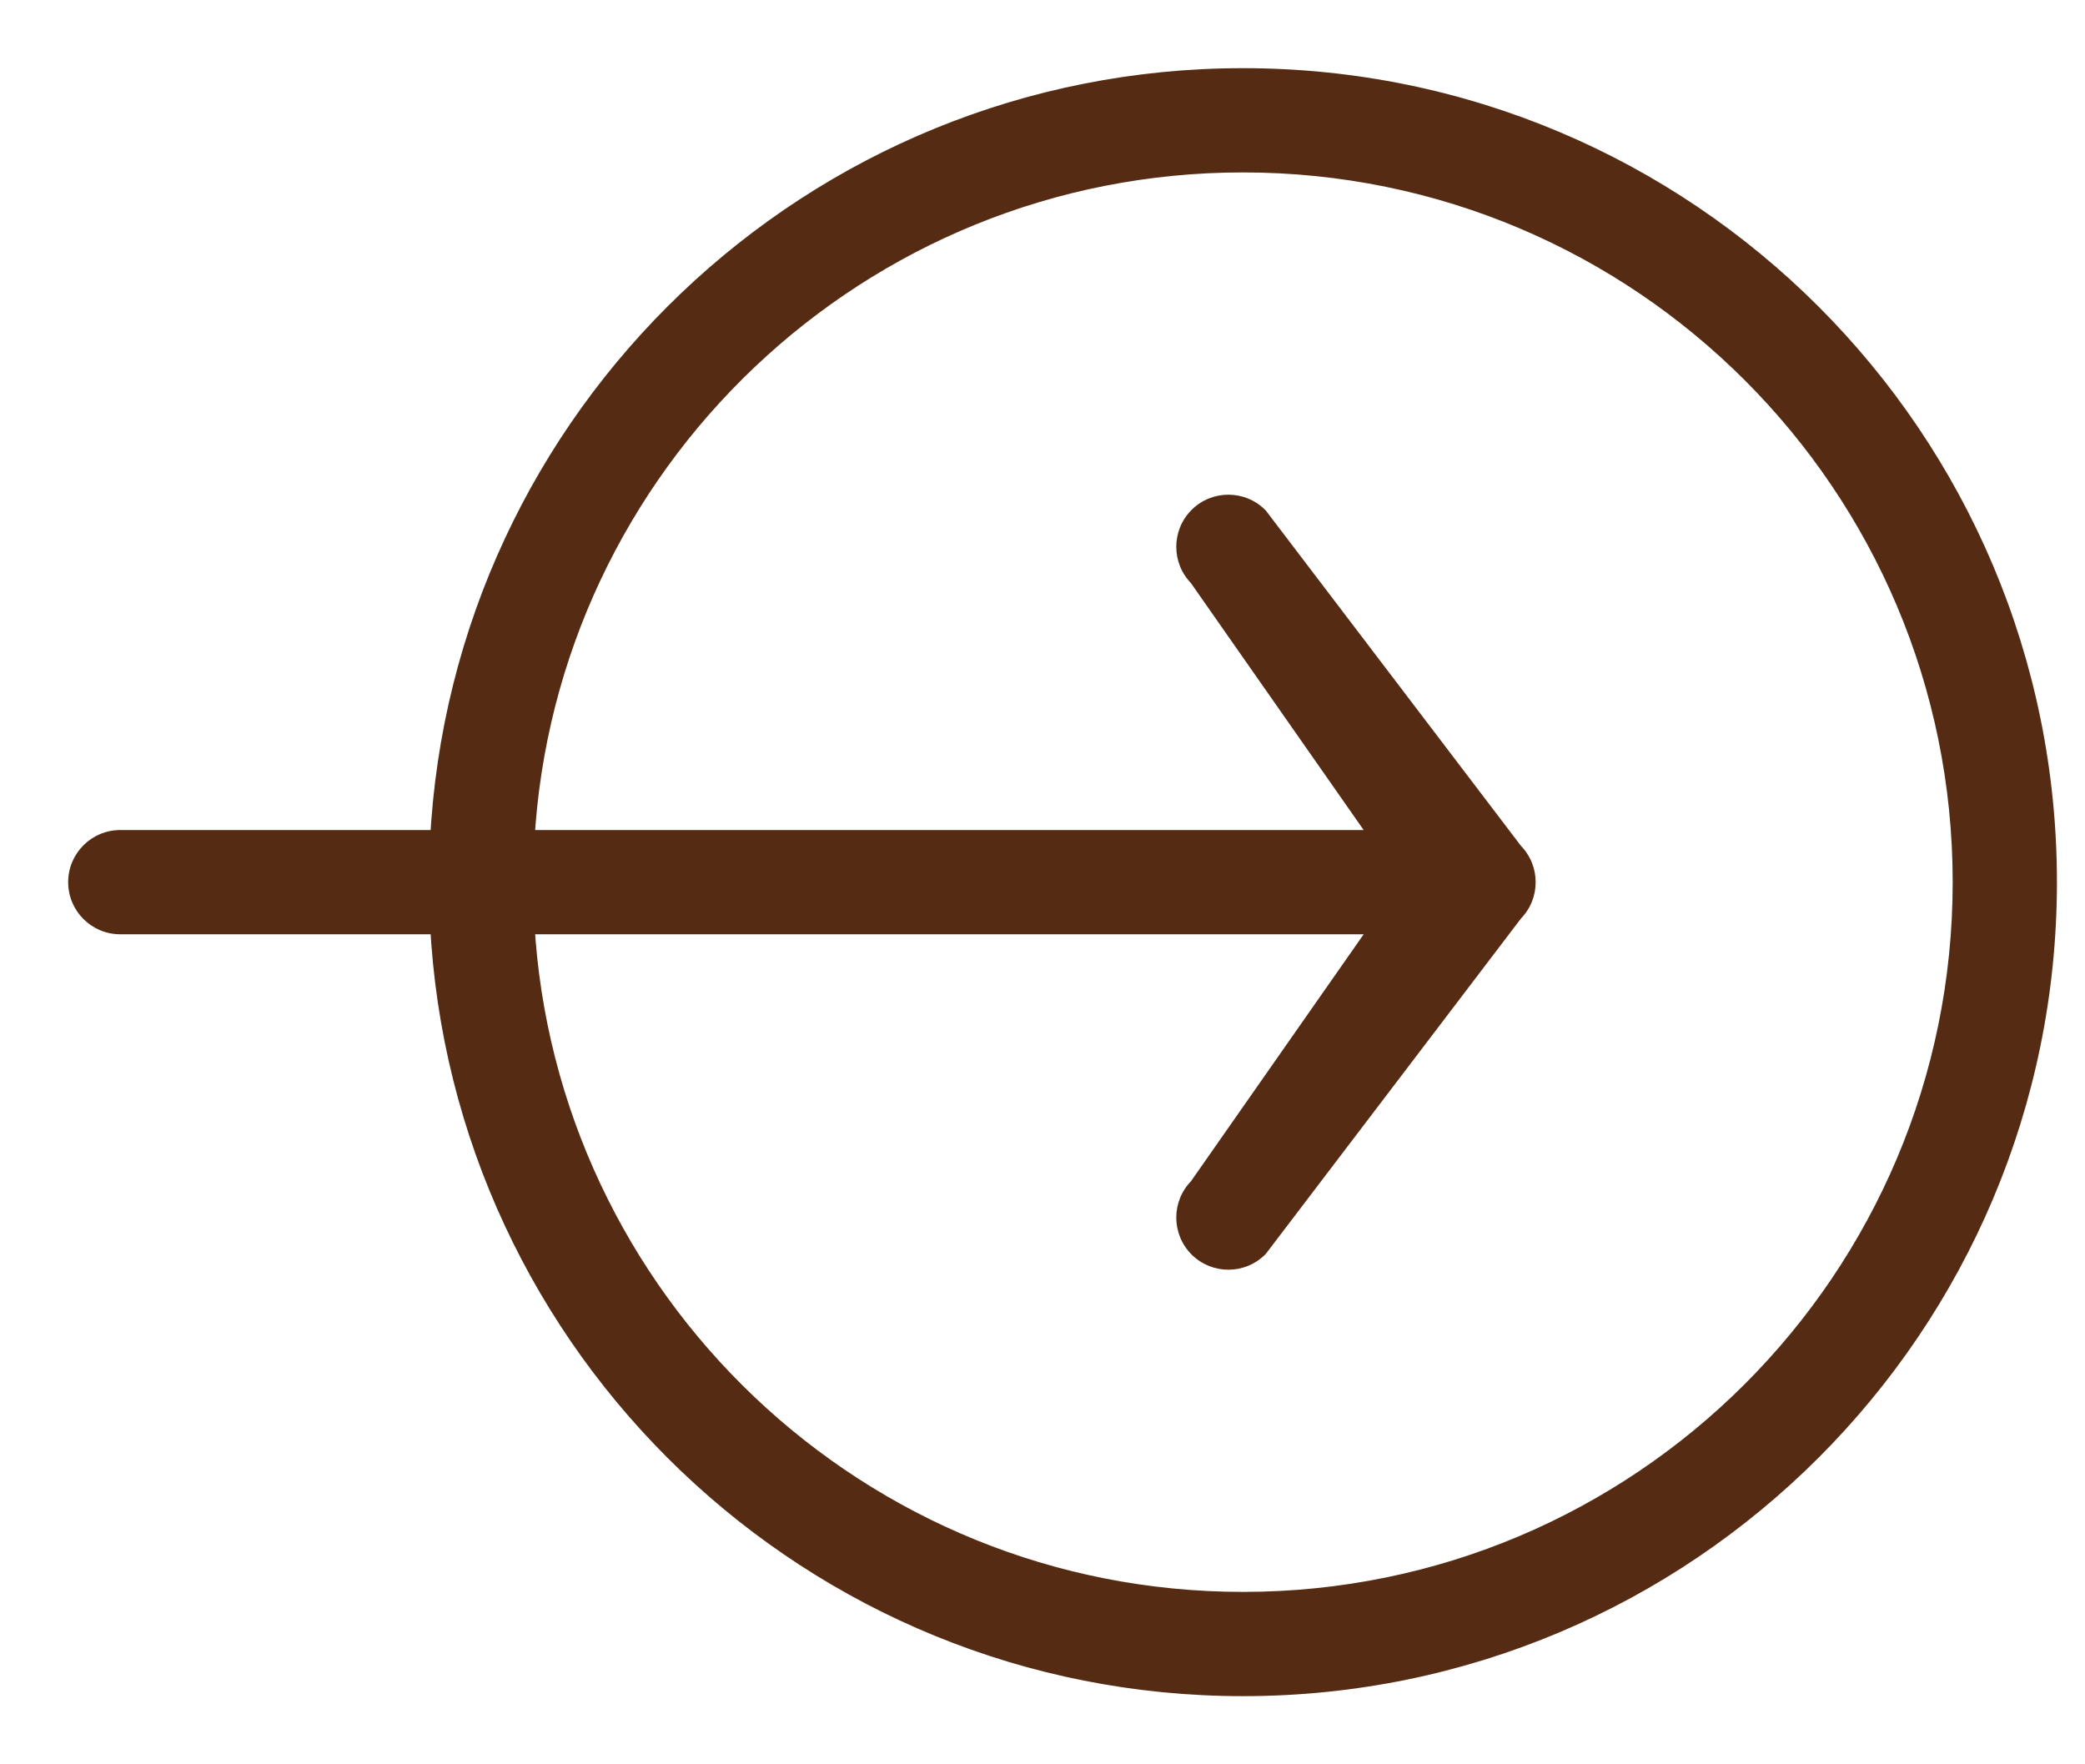 <svg width="26" height="22" viewBox="0 0 26 22" fill="none" xmlns="http://www.w3.org/2000/svg">
<path fill-rule="evenodd" clip-rule="evenodd" d="M24.5 11C24.5 15.971 20.471 20 15.5 20C10.697 20 6.773 16.238 6.514 11.5L17.293 11.5L14.964 14.829C14.769 15.024 14.769 15.341 14.964 15.536C15.16 15.731 15.476 15.731 15.672 15.536L18.854 11.354C19.049 11.159 19.049 10.842 18.854 10.647L15.672 6.465C15.476 6.27 15.16 6.27 14.964 6.465C14.769 6.66 14.769 6.977 14.964 7.172L17.293 10.5L6.514 10.5C6.773 5.762 10.697 2 15.5 2C20.471 2 24.5 6.029 24.5 11ZM5.512 10.5C5.773 5.21 10.145 1 15.5 1C21.023 1 25.5 5.477 25.5 11C25.5 16.523 21.023 21 15.5 21C10.145 21 5.773 16.791 5.512 11.5H1.5C1.224 11.5 1 11.277 1 11C1 10.724 1.224 10.5 1.5 10.5H5.512Z" fill="#552C13"/>
<path d="M6.514 11.5V11.35H6.355L6.364 11.508L6.514 11.5ZM17.293 11.5L17.416 11.586L17.581 11.35H17.293V11.5ZM14.964 14.829L15.07 14.935L15.08 14.925L15.087 14.915L14.964 14.829ZM14.964 15.536L15.07 15.43L15.07 15.43L14.964 15.536ZM15.672 15.536L15.778 15.642L15.785 15.635L15.791 15.627L15.672 15.536ZM18.854 11.354L18.747 11.248L18.74 11.255L18.734 11.263L18.854 11.354ZM18.854 10.647L18.734 10.738L18.74 10.746L18.747 10.753L18.854 10.647ZM15.672 6.465L15.791 6.374L15.785 6.366L15.778 6.359L15.672 6.465ZM14.964 6.465L15.07 6.571L14.964 6.465ZM14.964 7.172L15.087 7.086L15.08 7.075L15.07 7.066L14.964 7.172ZM17.293 10.5V10.65H17.581L17.416 10.414L17.293 10.5ZM6.514 10.5L6.364 10.492L6.355 10.65H6.514V10.5ZM5.512 10.5V10.65H5.655L5.662 10.508L5.512 10.5ZM5.512 11.5L5.662 11.493L5.655 11.35H5.512V11.5ZM15.5 20.15C20.553 20.15 24.65 16.053 24.65 11H24.35C24.35 15.888 20.388 19.85 15.5 19.85V20.15ZM6.364 11.508C6.628 16.326 10.617 20.15 15.5 20.15V19.85C10.777 19.85 6.919 16.151 6.663 11.492L6.364 11.508ZM17.293 11.35L6.514 11.35V11.65L17.293 11.65V11.35ZM15.087 14.915L17.416 11.586L17.17 11.414L14.842 14.743L15.087 14.915ZM15.07 15.43C14.934 15.293 14.934 15.072 15.07 14.935L14.858 14.723C14.605 14.976 14.605 15.388 14.858 15.642L15.07 15.43ZM15.566 15.43C15.429 15.566 15.207 15.566 15.07 15.43L14.858 15.642C15.112 15.896 15.524 15.896 15.778 15.642L15.566 15.43ZM18.734 11.263L15.552 15.445L15.791 15.627L18.973 11.445L18.734 11.263ZM18.747 10.753C18.884 10.889 18.884 11.111 18.747 11.248L18.96 11.46C19.213 11.206 19.213 10.795 18.96 10.541L18.747 10.753ZM15.552 6.556L18.734 10.738L18.973 10.556L15.791 6.374L15.552 6.556ZM15.07 6.571C15.207 6.434 15.429 6.434 15.566 6.571L15.778 6.359C15.524 6.105 15.112 6.105 14.858 6.359L15.07 6.571ZM15.07 7.066C14.934 6.929 14.934 6.708 15.07 6.571L14.858 6.359C14.605 6.613 14.605 7.024 14.858 7.278L15.07 7.066ZM17.416 10.414L15.087 7.086L14.842 7.258L17.17 10.586L17.416 10.414ZM6.514 10.65L17.293 10.65V10.35L6.514 10.35V10.65ZM15.5 1.85C10.617 1.85 6.627 5.675 6.364 10.492L6.663 10.508C6.918 5.849 10.777 2.15 15.5 2.15V1.85ZM24.65 11C24.65 5.947 20.553 1.85 15.5 1.85V2.15C20.388 2.15 24.35 6.112 24.35 11H24.65ZM15.5 0.85C10.064 0.85 5.627 5.123 5.362 10.493L5.662 10.508C5.919 5.296 10.225 1.15 15.5 1.15V0.85ZM25.65 11C25.65 5.394 21.106 0.85 15.5 0.85V1.15C20.94 1.15 25.35 5.56 25.35 11H25.65ZM15.5 21.15C21.106 21.15 25.65 16.606 25.65 11H25.35C25.35 16.44 20.94 20.85 15.5 20.85V21.15ZM5.362 11.508C5.627 16.878 10.065 21.15 15.5 21.15V20.85C10.225 20.85 5.919 16.704 5.662 11.493L5.362 11.508ZM5.512 11.35H1.5V11.65H5.512V11.35ZM1.5 11.35C1.307 11.35 1.15 11.194 1.15 11H0.85C0.85 11.359 1.141 11.65 1.5 11.65V11.35ZM1.15 11C1.15 10.807 1.307 10.65 1.5 10.65V10.35C1.141 10.35 0.85 10.641 0.85 11H1.15ZM1.5 10.65H5.512V10.35H1.5V10.65Z" fill="#552C13"/>
</svg>
